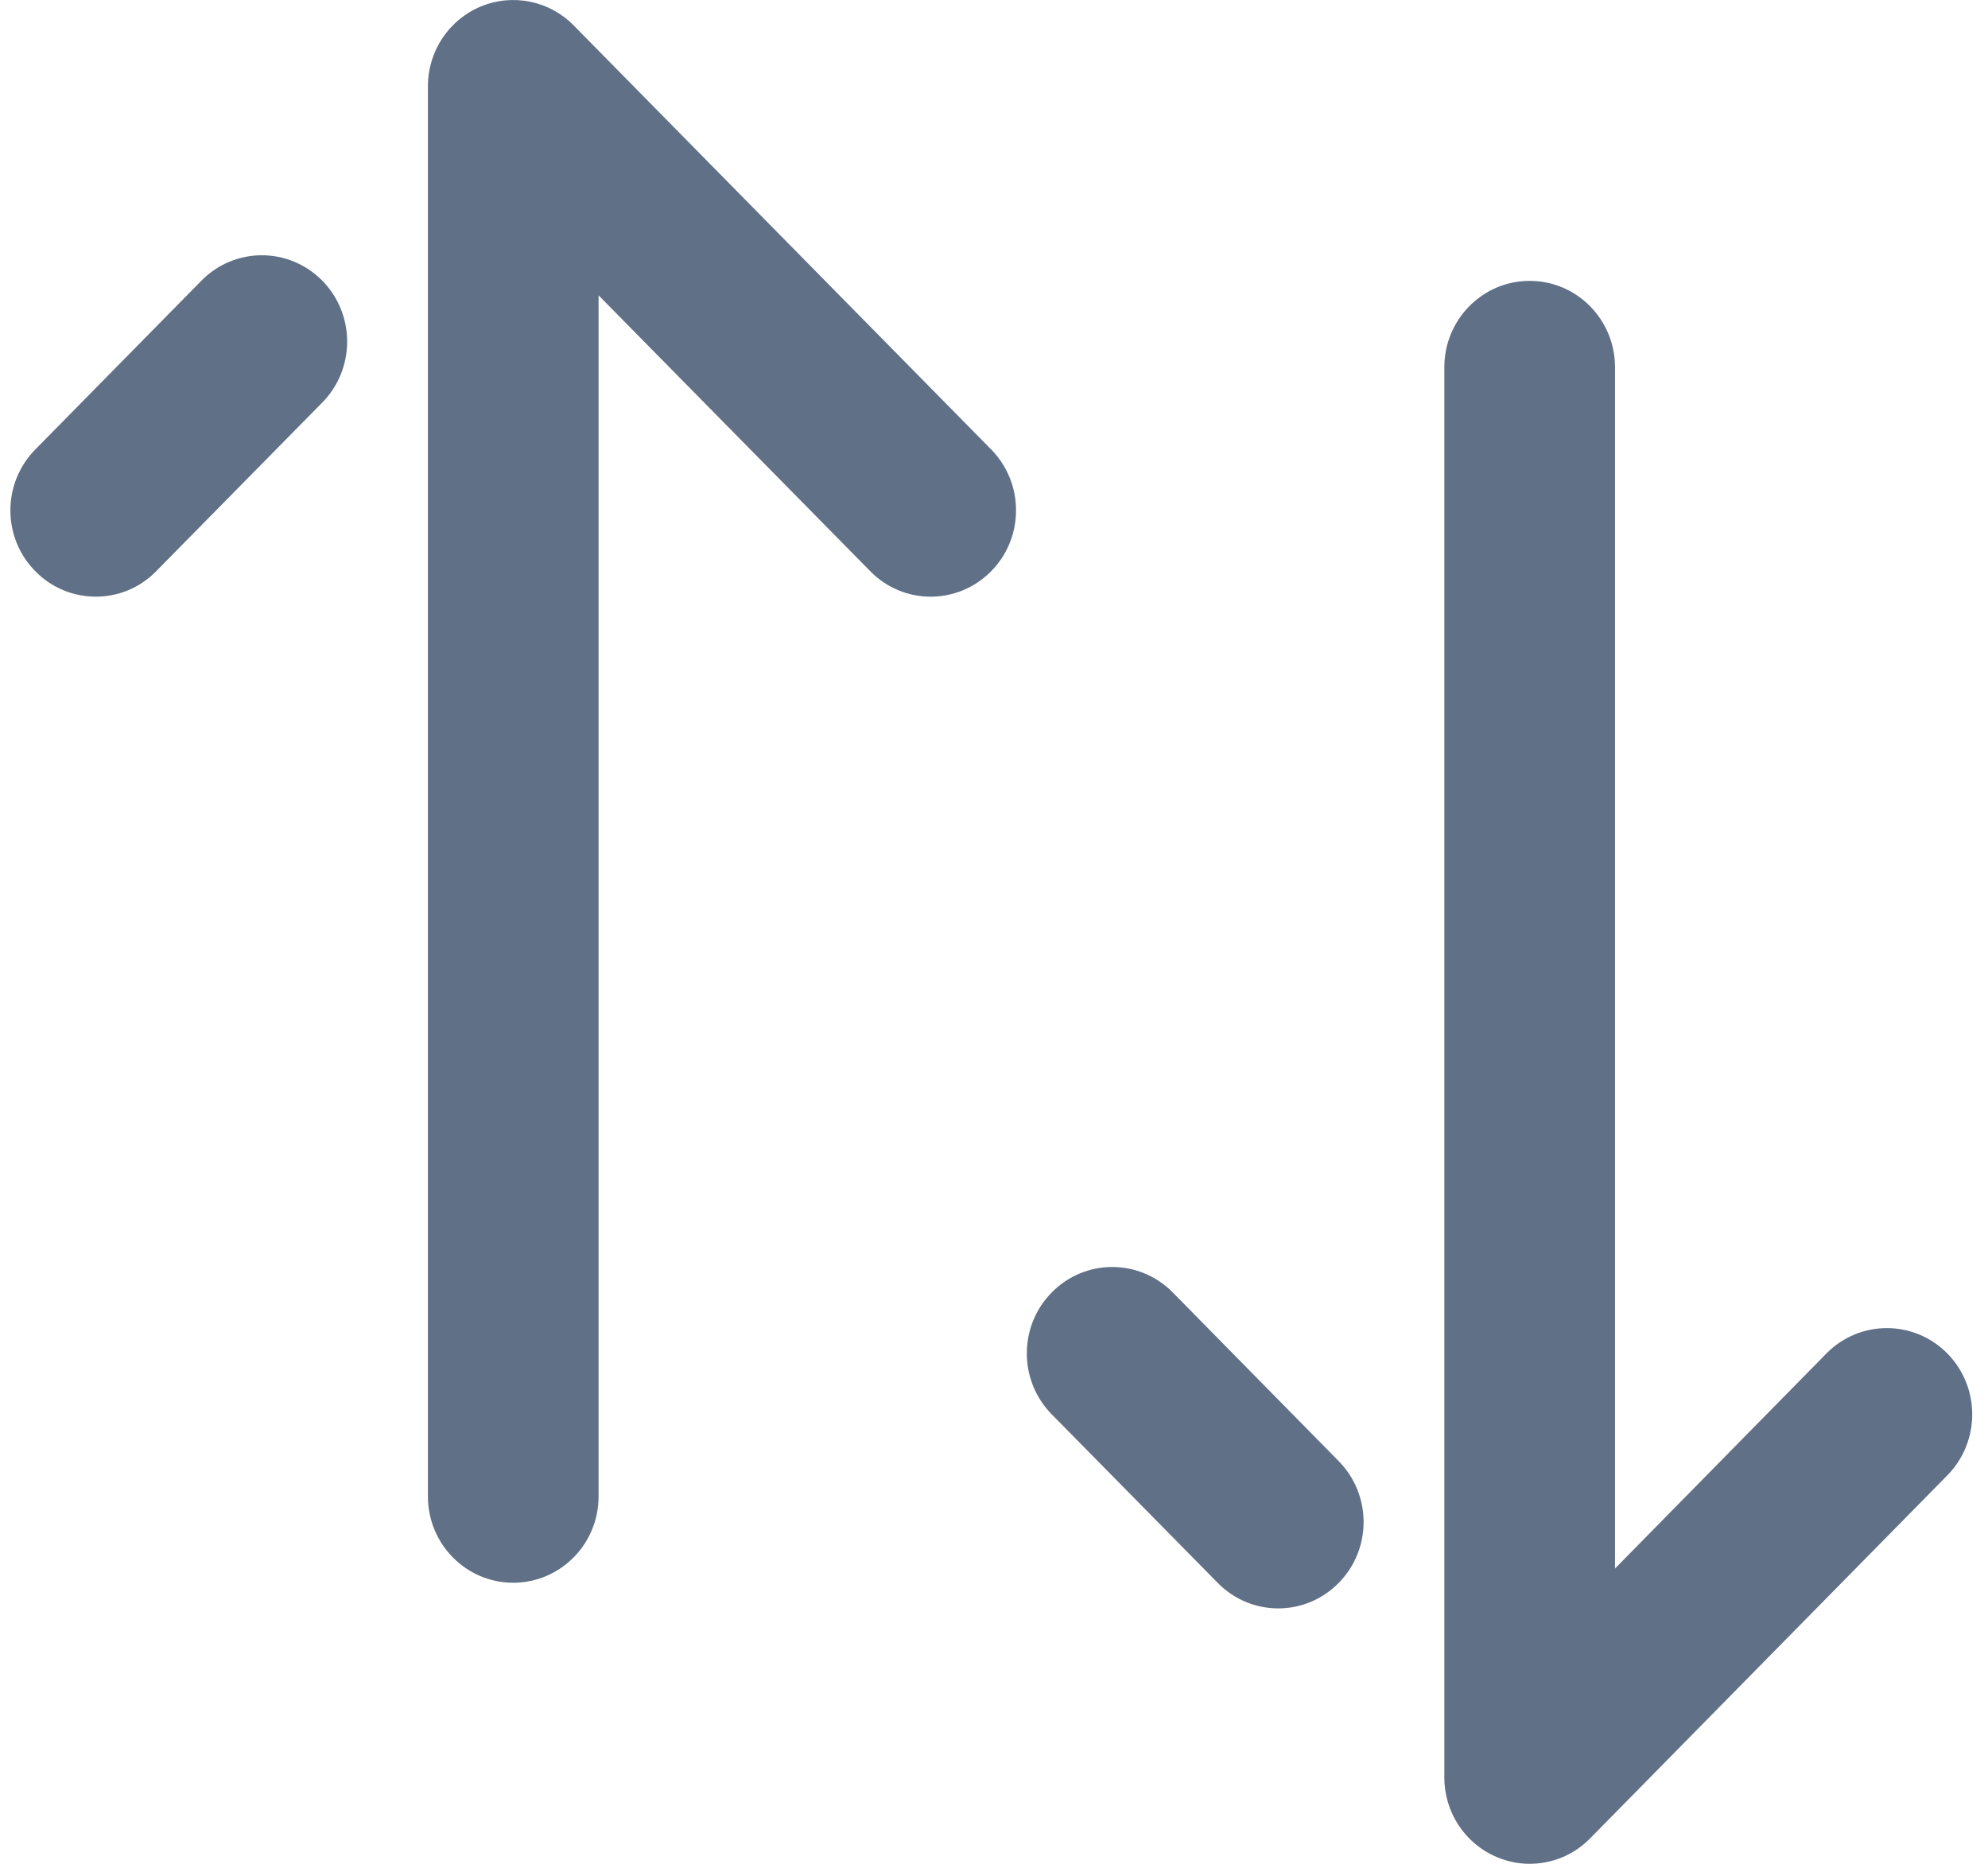 <svg width="32" height="30" viewBox="0 0 32 30" fill="none" xmlns="http://www.w3.org/2000/svg">
<path fill-rule="evenodd" clip-rule="evenodd" d="M6.888 24.087C6.888 24.854 7.503 25.476 8.261 25.476C9.019 25.476 9.635 24.854 9.635 24.087V4.754L14.009 9.195C14.544 9.74 15.412 9.74 15.95 9.199C16.488 8.658 16.49 7.778 15.954 7.234L9.234 0.409C8.842 0.009 8.249 -0.108 7.738 0.105C7.223 0.32 6.888 0.825 6.888 1.388V24.087ZM1.541 9.604C1.191 9.604 0.839 9.469 0.572 9.198C0.034 8.658 0.032 7.78 0.568 7.235L3.242 4.518C3.778 3.973 4.646 3.973 5.184 4.514C5.721 5.055 5.723 5.935 5.188 6.479L2.513 9.195C2.246 9.469 1.892 9.604 1.541 9.604ZM24.099 29.894C24.267 29.965 24.445 30 24.622 30C24.981 30 25.333 29.859 25.595 29.591L31.346 23.747C31.881 23.202 31.879 22.323 31.342 21.782C30.804 21.241 29.934 21.243 29.4 21.785L25.996 25.247V5.91C25.996 5.144 25.382 4.521 24.622 4.521C23.864 4.521 23.249 5.144 23.249 5.91V28.611C23.249 29.174 23.584 29.68 24.099 29.894ZM19.602 25.479C19.871 25.753 20.224 25.889 20.576 25.889C20.925 25.889 21.277 25.753 21.544 25.483C22.083 24.942 22.084 24.064 21.55 23.52L18.876 20.802C18.338 20.258 17.47 20.258 16.934 20.799C16.395 21.34 16.393 22.219 16.928 22.764L19.602 25.479Z" fill="#607087"/>
</svg>

